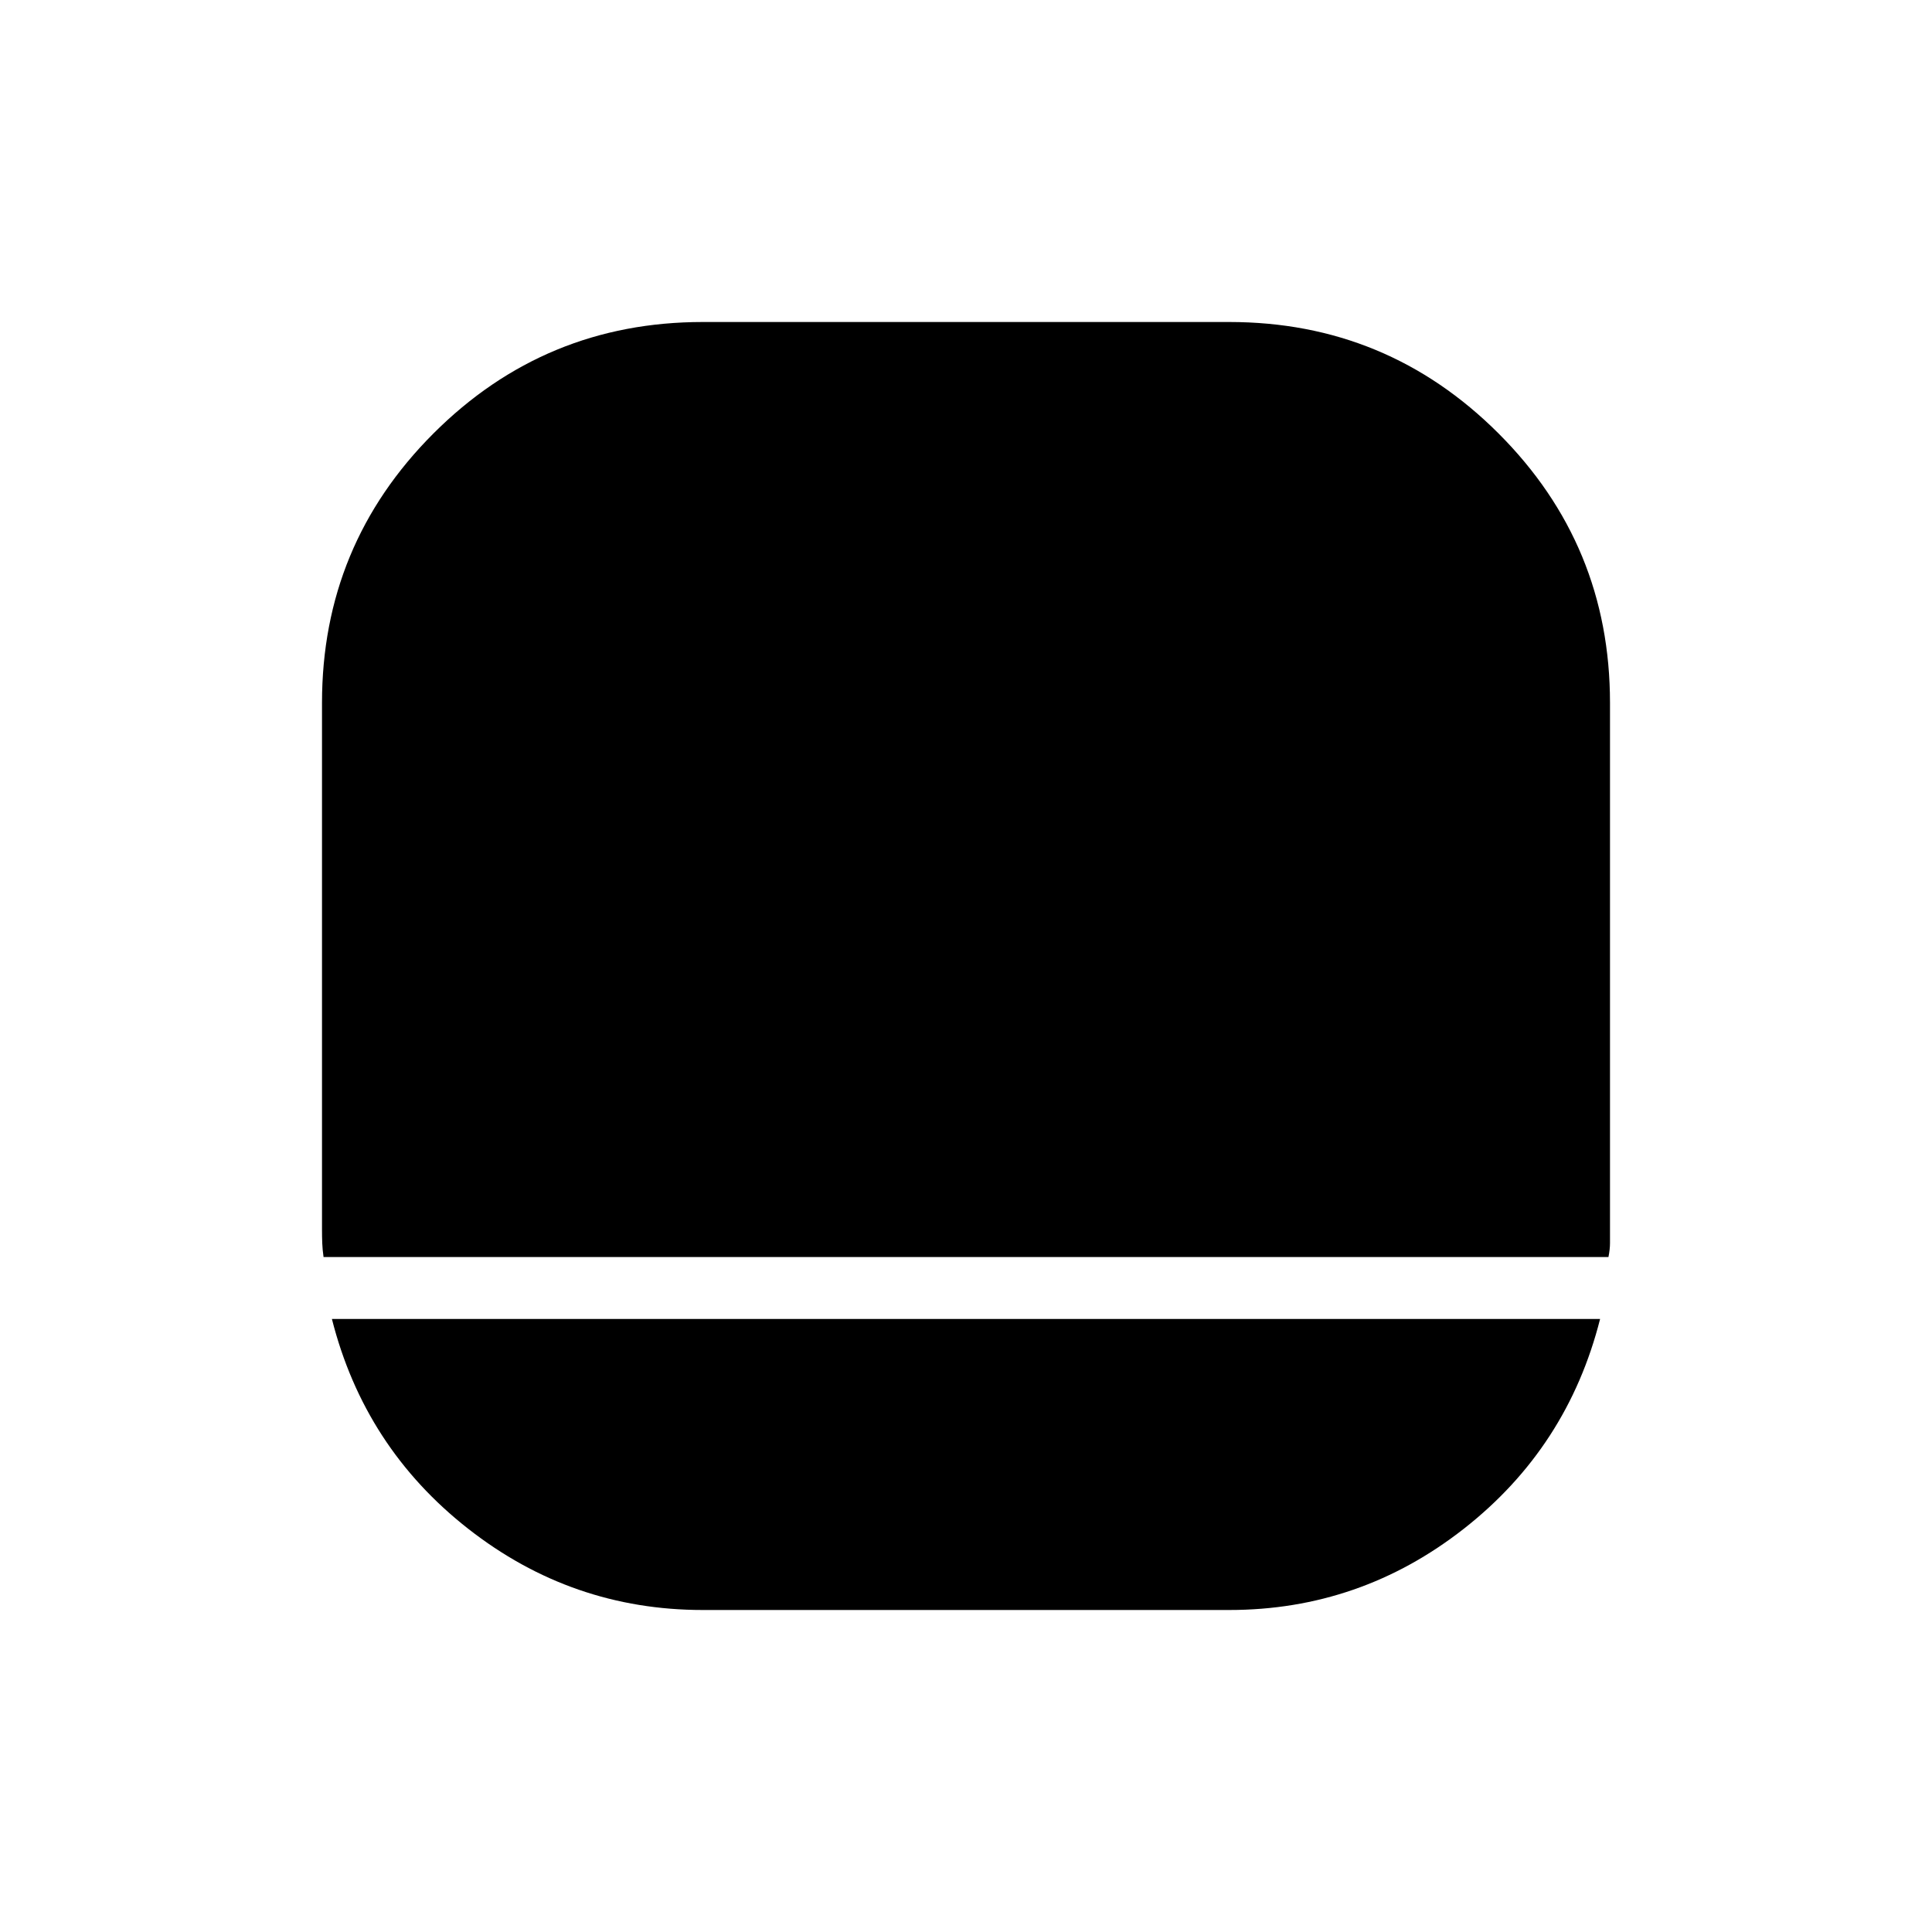 <svg xmlns="http://www.w3.org/2000/svg" width="48" height="48" viewBox="0 -960 960 960"><path d="M349.23-160q-65.08 0-116.61-40.38-51.54-40.39-67.7-104.24h630.16q-16.16 63.85-67.7 104.24Q675.85-160 610.77-160H349.23ZM160.77-335.38q-.54-3.85-.65-6.93-.12-3.07-.12-6.92v-261.54q0-78.46 55.38-133.85Q270.77-800 349.23-800h261.54q78.46 0 133.85 55.38Q800-689.23 800-610.77v268.46q0 3.08-.77 6.93H160.77Z"/></svg>